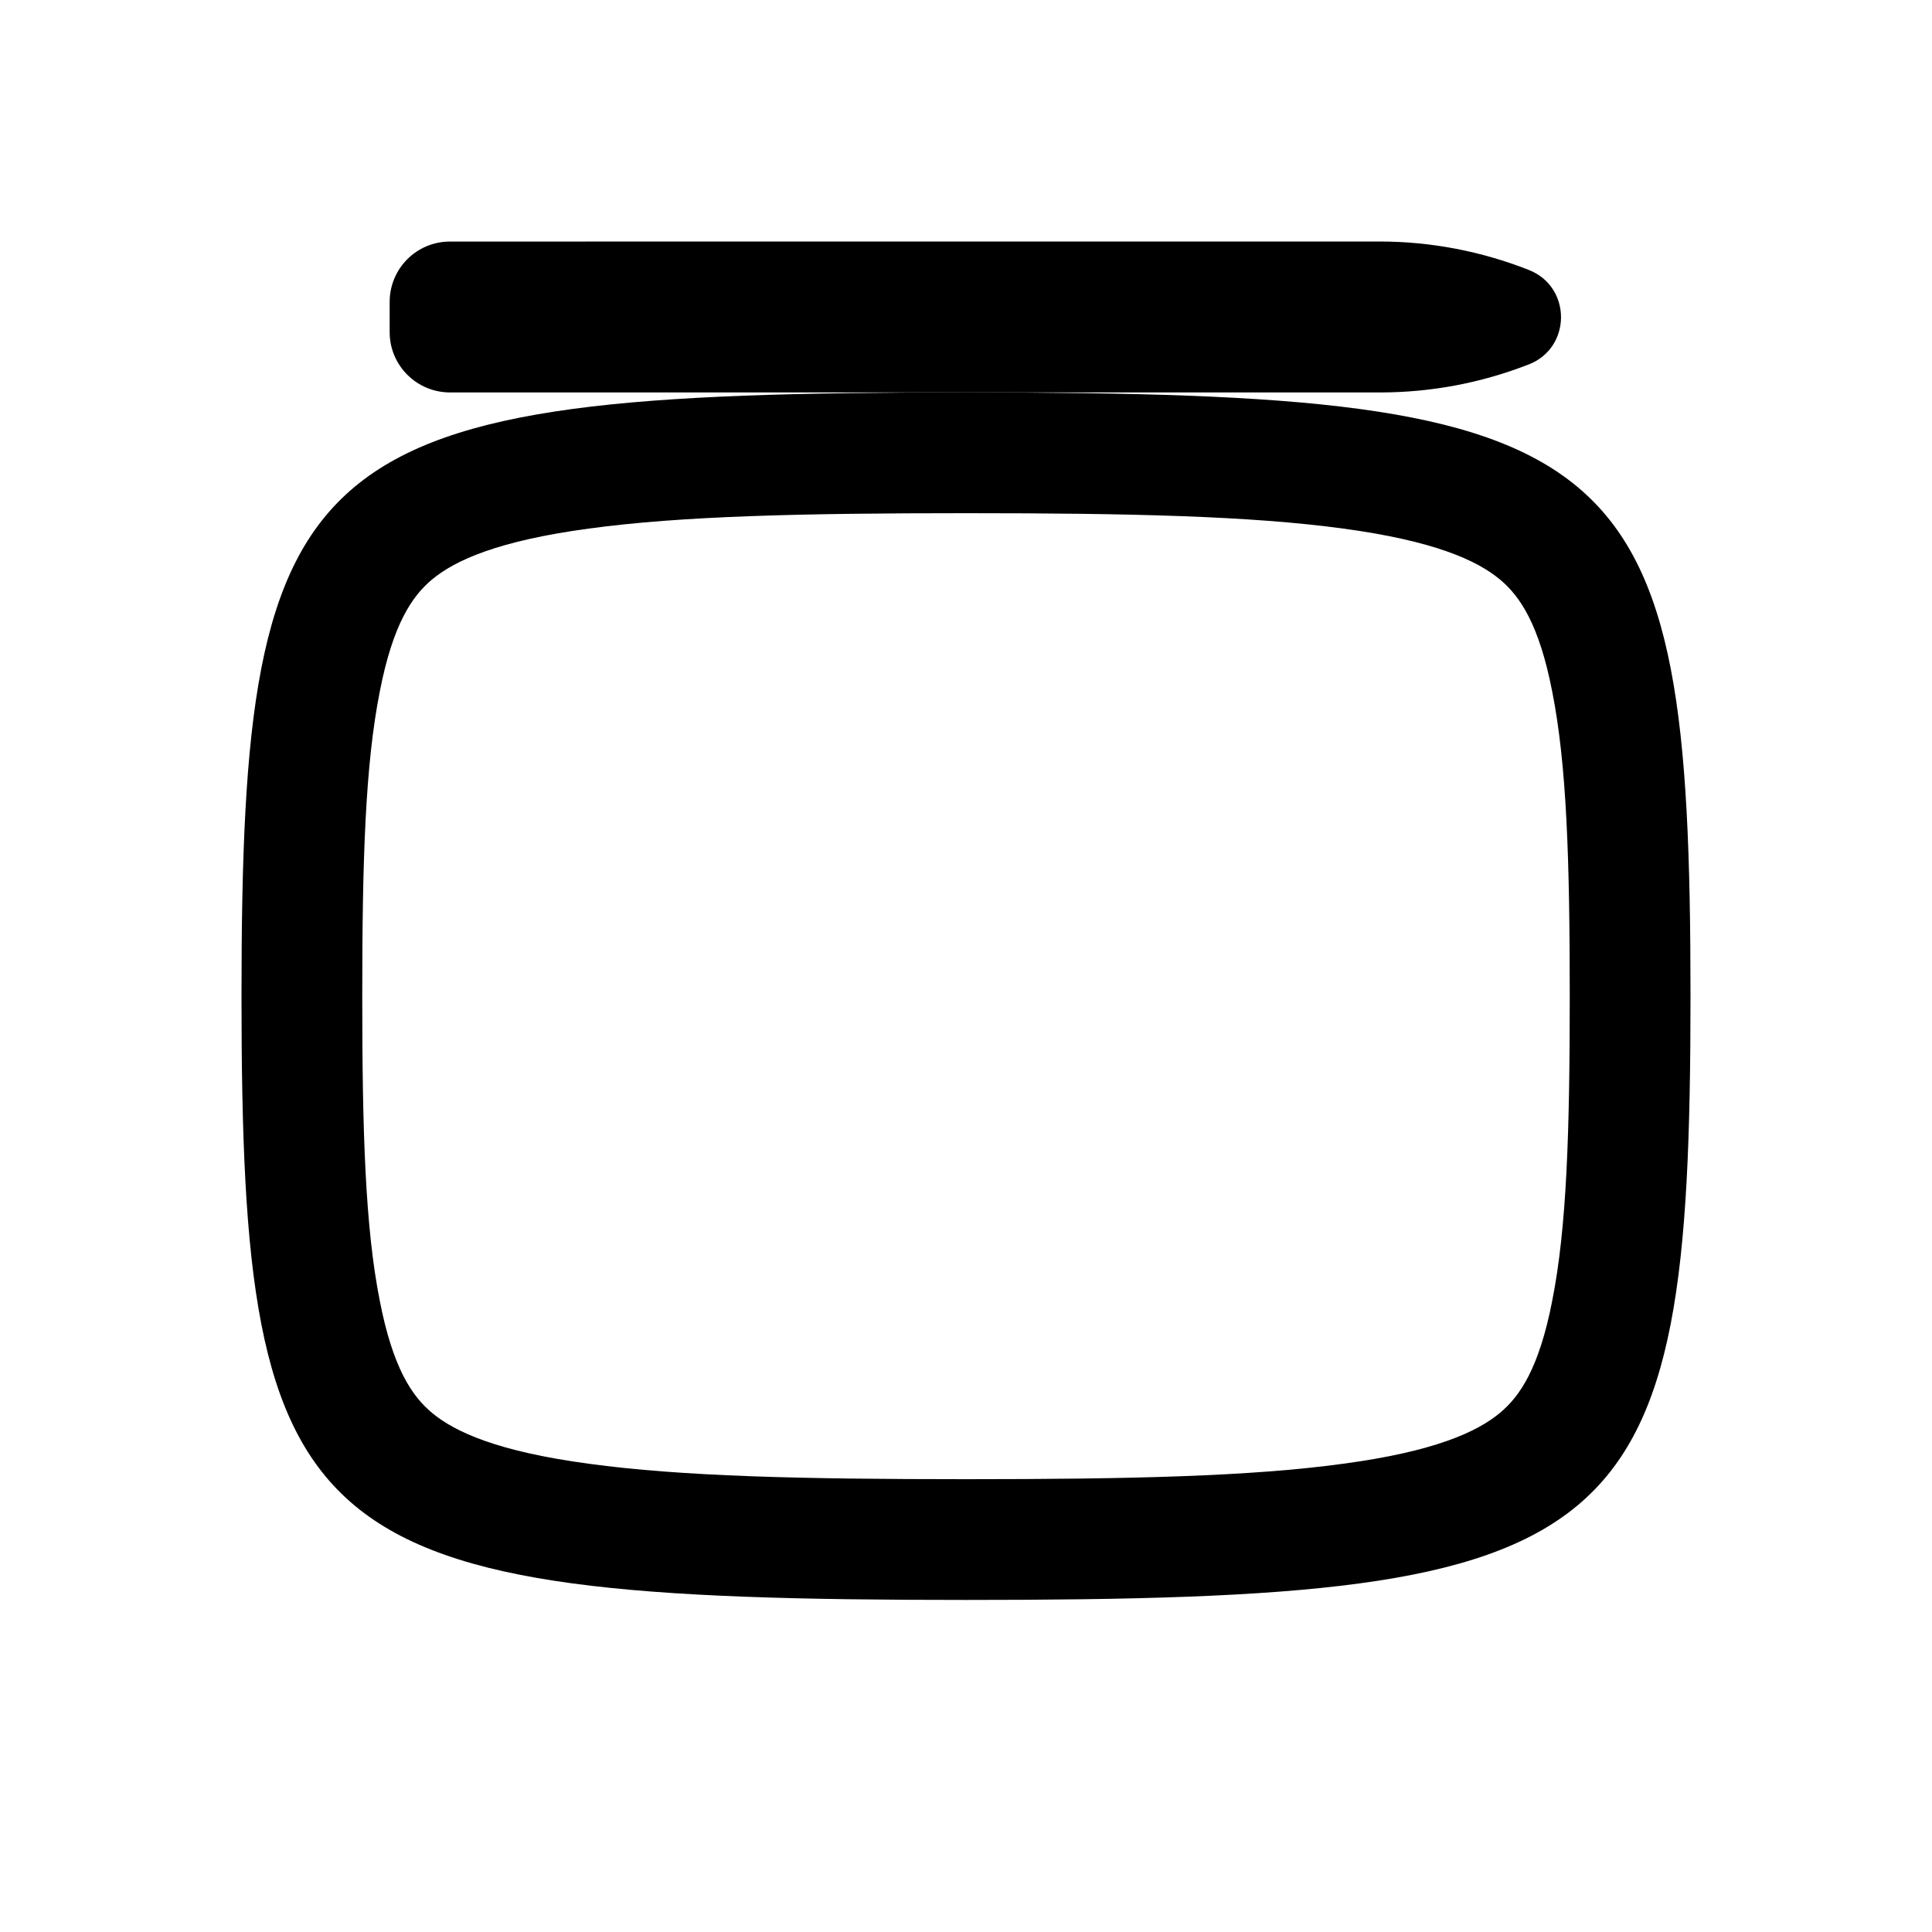 <svg width="32" height="32" viewBox="0 0 32 32" fill="currentColor" xmlns="http://www.w3.org/2000/svg">
<path fill-rule="evenodd" clip-rule="evenodd" d="M6.291 21.548C6.05 20.336 6 18.756 6 16.5C6 14.244 6.05 12.664 6.291 11.452C6.507 10.342 6.824 9.875 7.155 9.599C7.539 9.279 8.249 8.958 9.752 8.755C11.283 8.546 13.274 8.5 16 8.5C18.725 8.5 20.717 8.546 22.248 8.755C23.751 8.958 24.461 9.279 24.845 9.599C25.176 9.875 25.493 10.342 25.709 11.452C25.95 12.664 26 14.244 26 16.5C26 18.756 25.95 20.336 25.709 21.548C25.493 22.658 25.176 23.125 24.845 23.401C24.461 23.721 23.751 24.042 22.248 24.244C20.717 24.454 18.725 24.5 16 24.5C13.274 24.5 11.283 24.454 9.752 24.244C8.249 24.042 7.539 23.721 7.155 23.401C6.824 23.125 6.507 22.658 6.291 21.548ZM16 26.5C5 26.5 4 25.667 4 16.5C4 7.333 5 6.5 16 6.5C27 6.5 28 7.333 28 16.5C28 25.667 27 26.5 16 26.5Z"/>
<path d="M7.454 6.5C6.901 6.5 6.453 6.052 6.454 5.5L6.454 5.001C6.454 4.448 6.901 4 7.454 4.001L22.849 4C23.697 4 24.536 4.161 25.324 4.472C26.034 4.753 26.032 5.759 25.32 6.037L25.313 6.039C24.532 6.343 23.702 6.5 22.863 6.5L7.454 6.5Z"/>
</svg>
